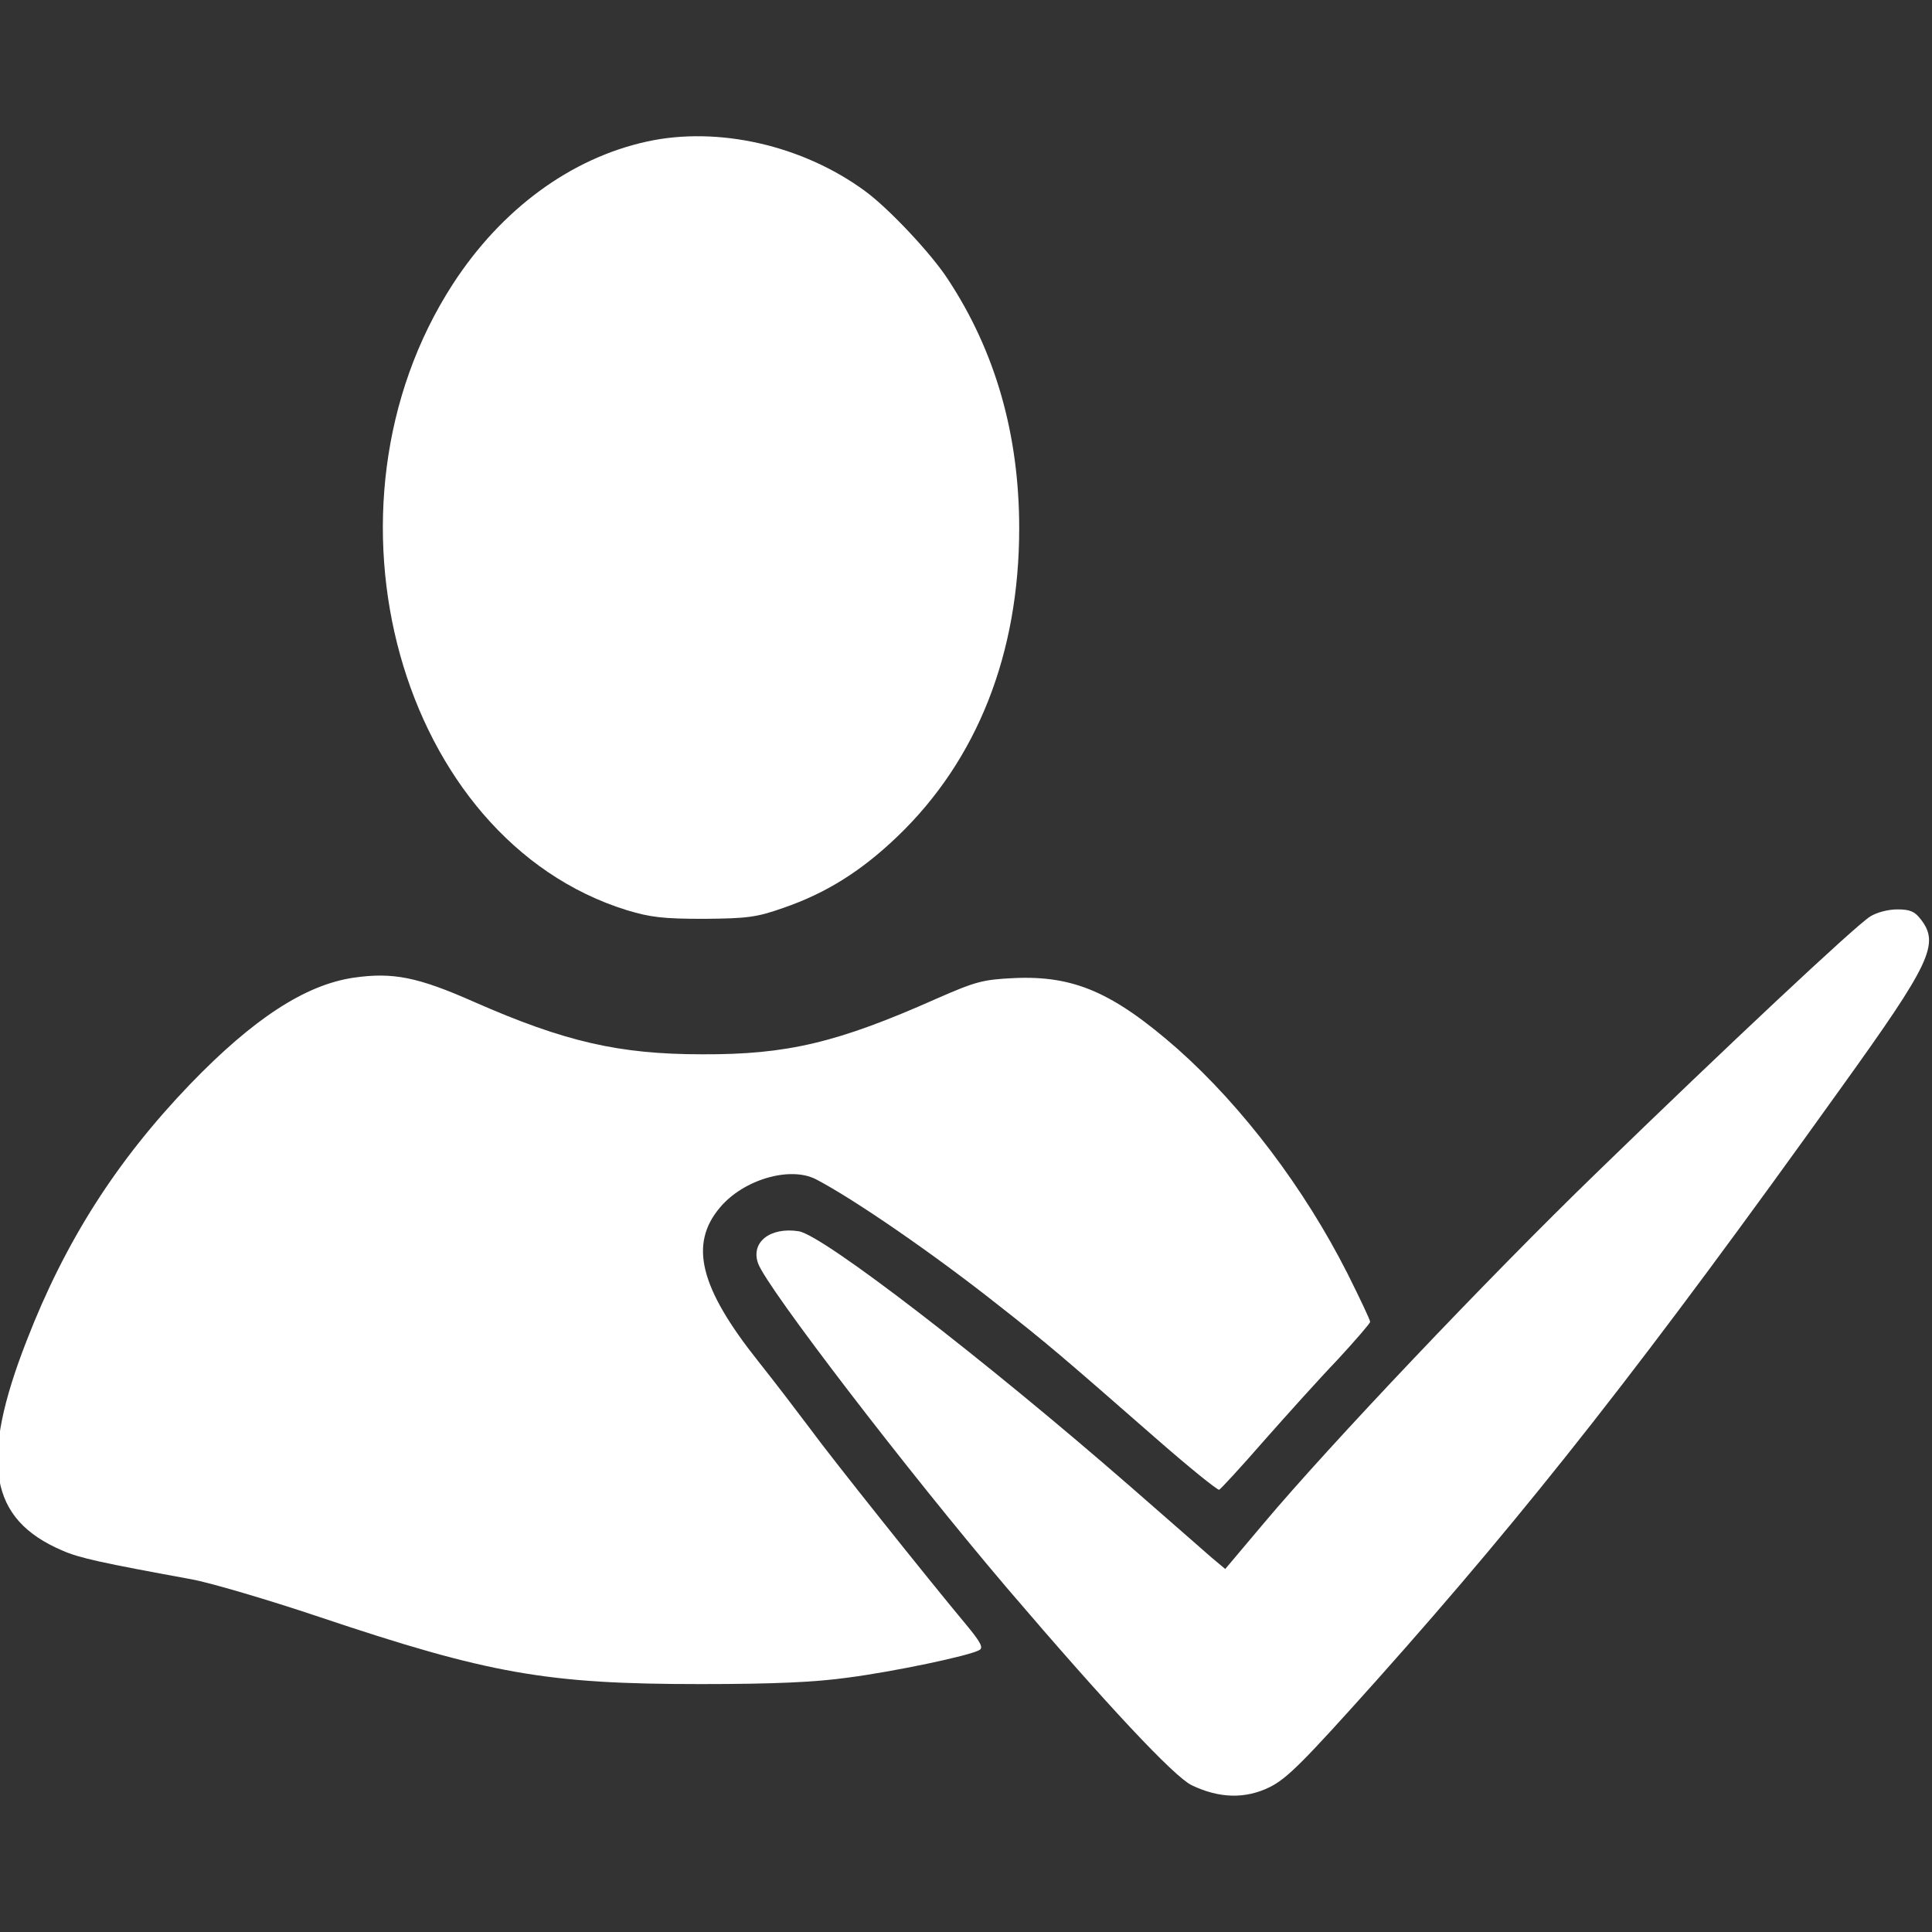 <svg xmlns="http://www.w3.org/2000/svg" version="1.0" width="512" height="512" preserveAspectRatio="xMidYMid meet"><rect width="100%" height="100%" fill="#333333" stroke="none"/><rect id="backgroundrect" width="100%" height="100%" x="0" y="0" fill="none" stroke="none"/>


<g class="currentLayer" style=""><title>Layer 1</title><g transform="translate(0,512) scale(0.1,-0.1) " fill="#ffffff" stroke="none" id="svg_1" class="selected" fill-opacity="1">
<path d="M1714.991,4745 c-202,-44 -386,-179 -515,-378 c-385,-595 -141,-1472 461,-1659 c63,-19 96,-23 205,-23 c115,1 139,4 210,29 c113,39 206,97 302,189 c212,203 323,485 323,817 c0,248 -63,469 -189,660 c-44,68 -158,189 -220,234 c-165,121 -389,172 -577,131 z" id="svg_2" fill="#ffffff" fill-opacity="1"/>
<path d="M4955.991,2691 c-40,-25 -383,-347 -725,-679 c-289,-280 -708,-722 -882,-929 l-102,-121 l-37,31 c-20,18 -117,102 -215,188 c-388,338 -813,665 -878,676 c-76,12 -128,-29 -108,-85 c22,-63 397,-552 661,-862 c264,-309 441,-498 488,-521 c73,-35 142,-37 207,-5 c46,23 88,65 284,284 c405,454 711,844 1230,1569 c238,331 262,382 211,447 c-16,21 -29,26 -62,26 c-24,0 -55,-8 -72,-19 z" id="svg_3" fill="#ffffff" fill-opacity="1"/>
<path d="M936.991,2529 c-128,-19 -265,-108 -433,-282 c-195,-203 -331,-416 -433,-679 c-126,-322 -100,-474 94,-557 c45,-20 106,-33 341,-76 c50,-9 203,-54 340,-100 c450,-151 603,-178 1010,-178 c194,0 304,5 390,17 c123,16 323,58 349,73 c12,6 4,21 -35,68 c-101,121 -357,442 -414,520 c-33,44 -94,124 -137,178 c-155,195 -183,310 -101,407 c62,74 185,110 254,75 c100,-52 311,-197 484,-334 c130,-102 166,-133 413,-349 c90,-79 168,-142 172,-140 c4,2 57,59 117,128 c61,69 149,167 197,217 c47,51 86,96 86,100 c0,5 -27,62 -60,128 c-115,227 -278,442 -450,595 c-171,150 -275,195 -433,188 c-84,-4 -102,-9 -207,-55 c-261,-116 -395,-148 -620,-147 c-220,0 -364,33 -605,139 c-149,66 -215,79 -319,64 z" id="svg_4" fill="#ffffff" fill-opacity="1"/>
</g></g></svg>